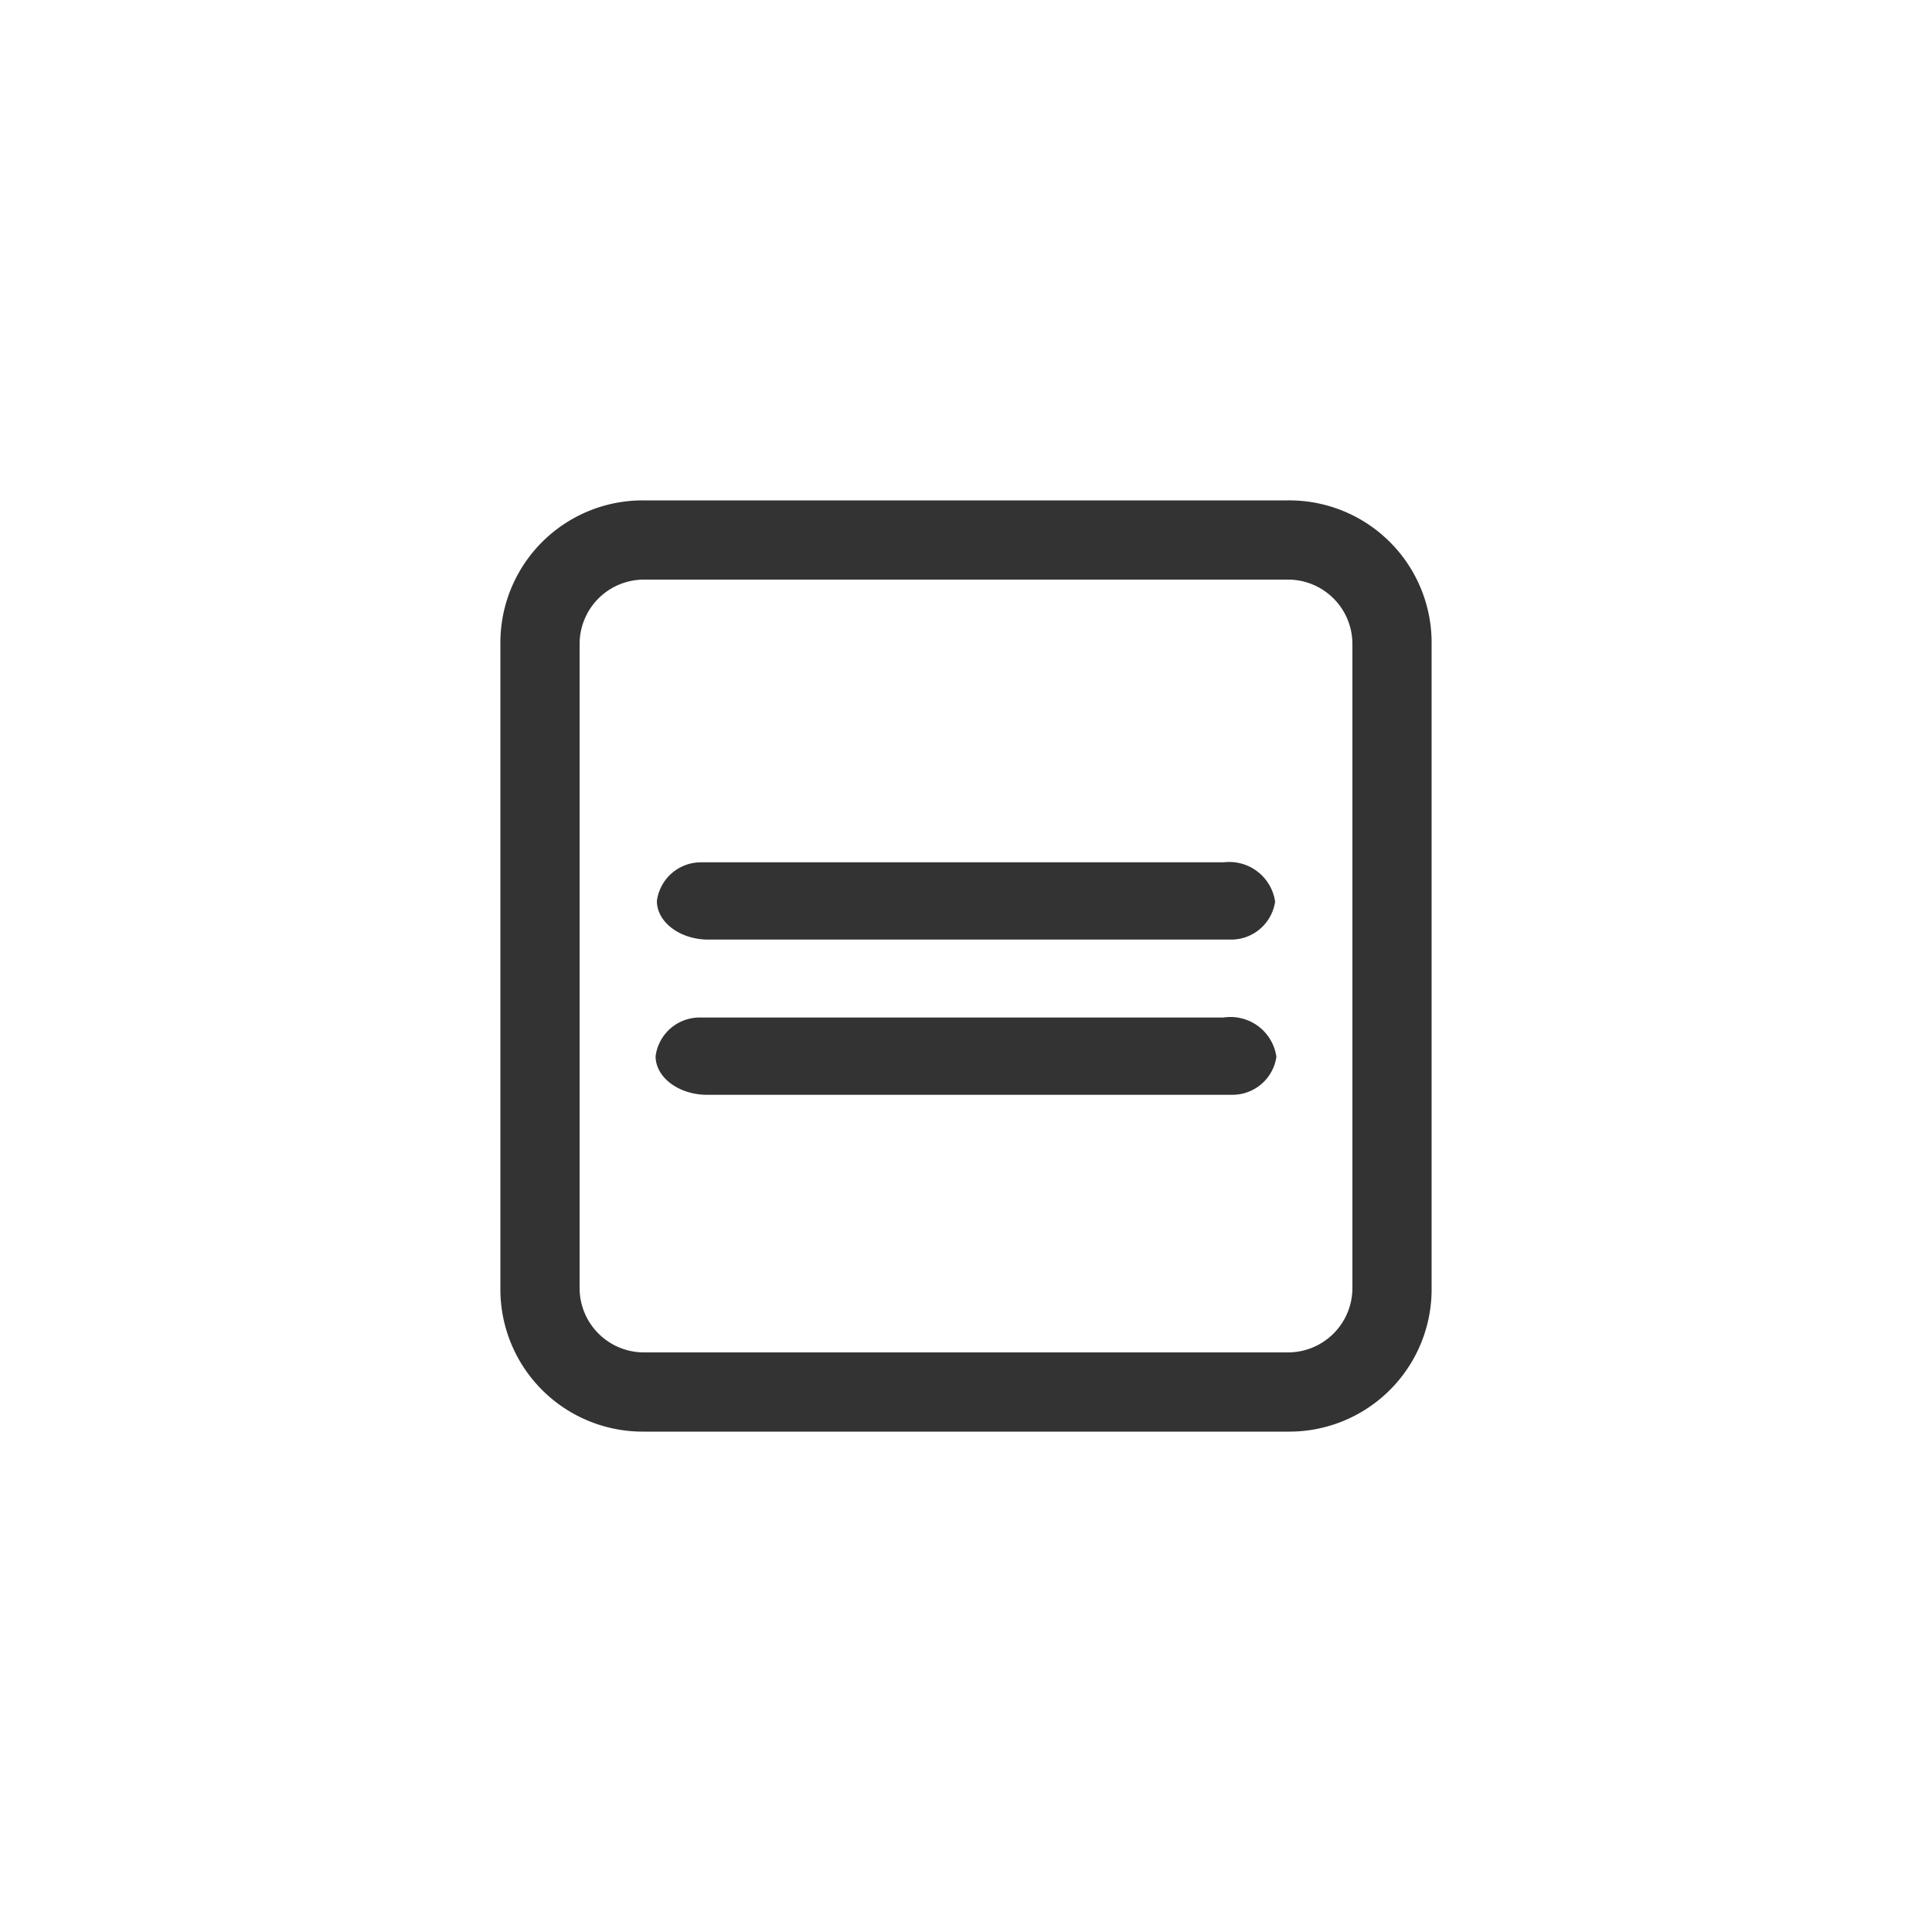 <svg xmlns="http://www.w3.org/2000/svg" width="30" height="30" viewBox="0 0 30 30"><path d="M11,13.39h8a.72.72,0,0,1,.8.61.69.69,0,0,1-.69.59H11c-.44,0-.8-.27-.8-.6a.69.69,0,0,1,.69-.6Z" style="fill:#333"/><path d="M19,15.8H10.87a.69.69,0,0,0-.69.6c0,.33.36.6.8.6h8.15a.69.69,0,0,0,.69-.59A.72.72,0,0,0,19,15.8Z" style="fill:#333"/><path d="M22.23,10A2.21,2.21,0,0,0,20,7.77H10A2.21,2.21,0,0,0,7.77,10V20A2.21,2.21,0,0,0,10,22.23H20A2.21,2.21,0,0,0,22.23,20ZM10,9H20a1,1,0,0,1,1,1V20a1,1,0,0,1-1,1H10a1,1,0,0,1-1-1V10A1,1,0,0,1,10,9Z" style="fill:#333"/></svg>